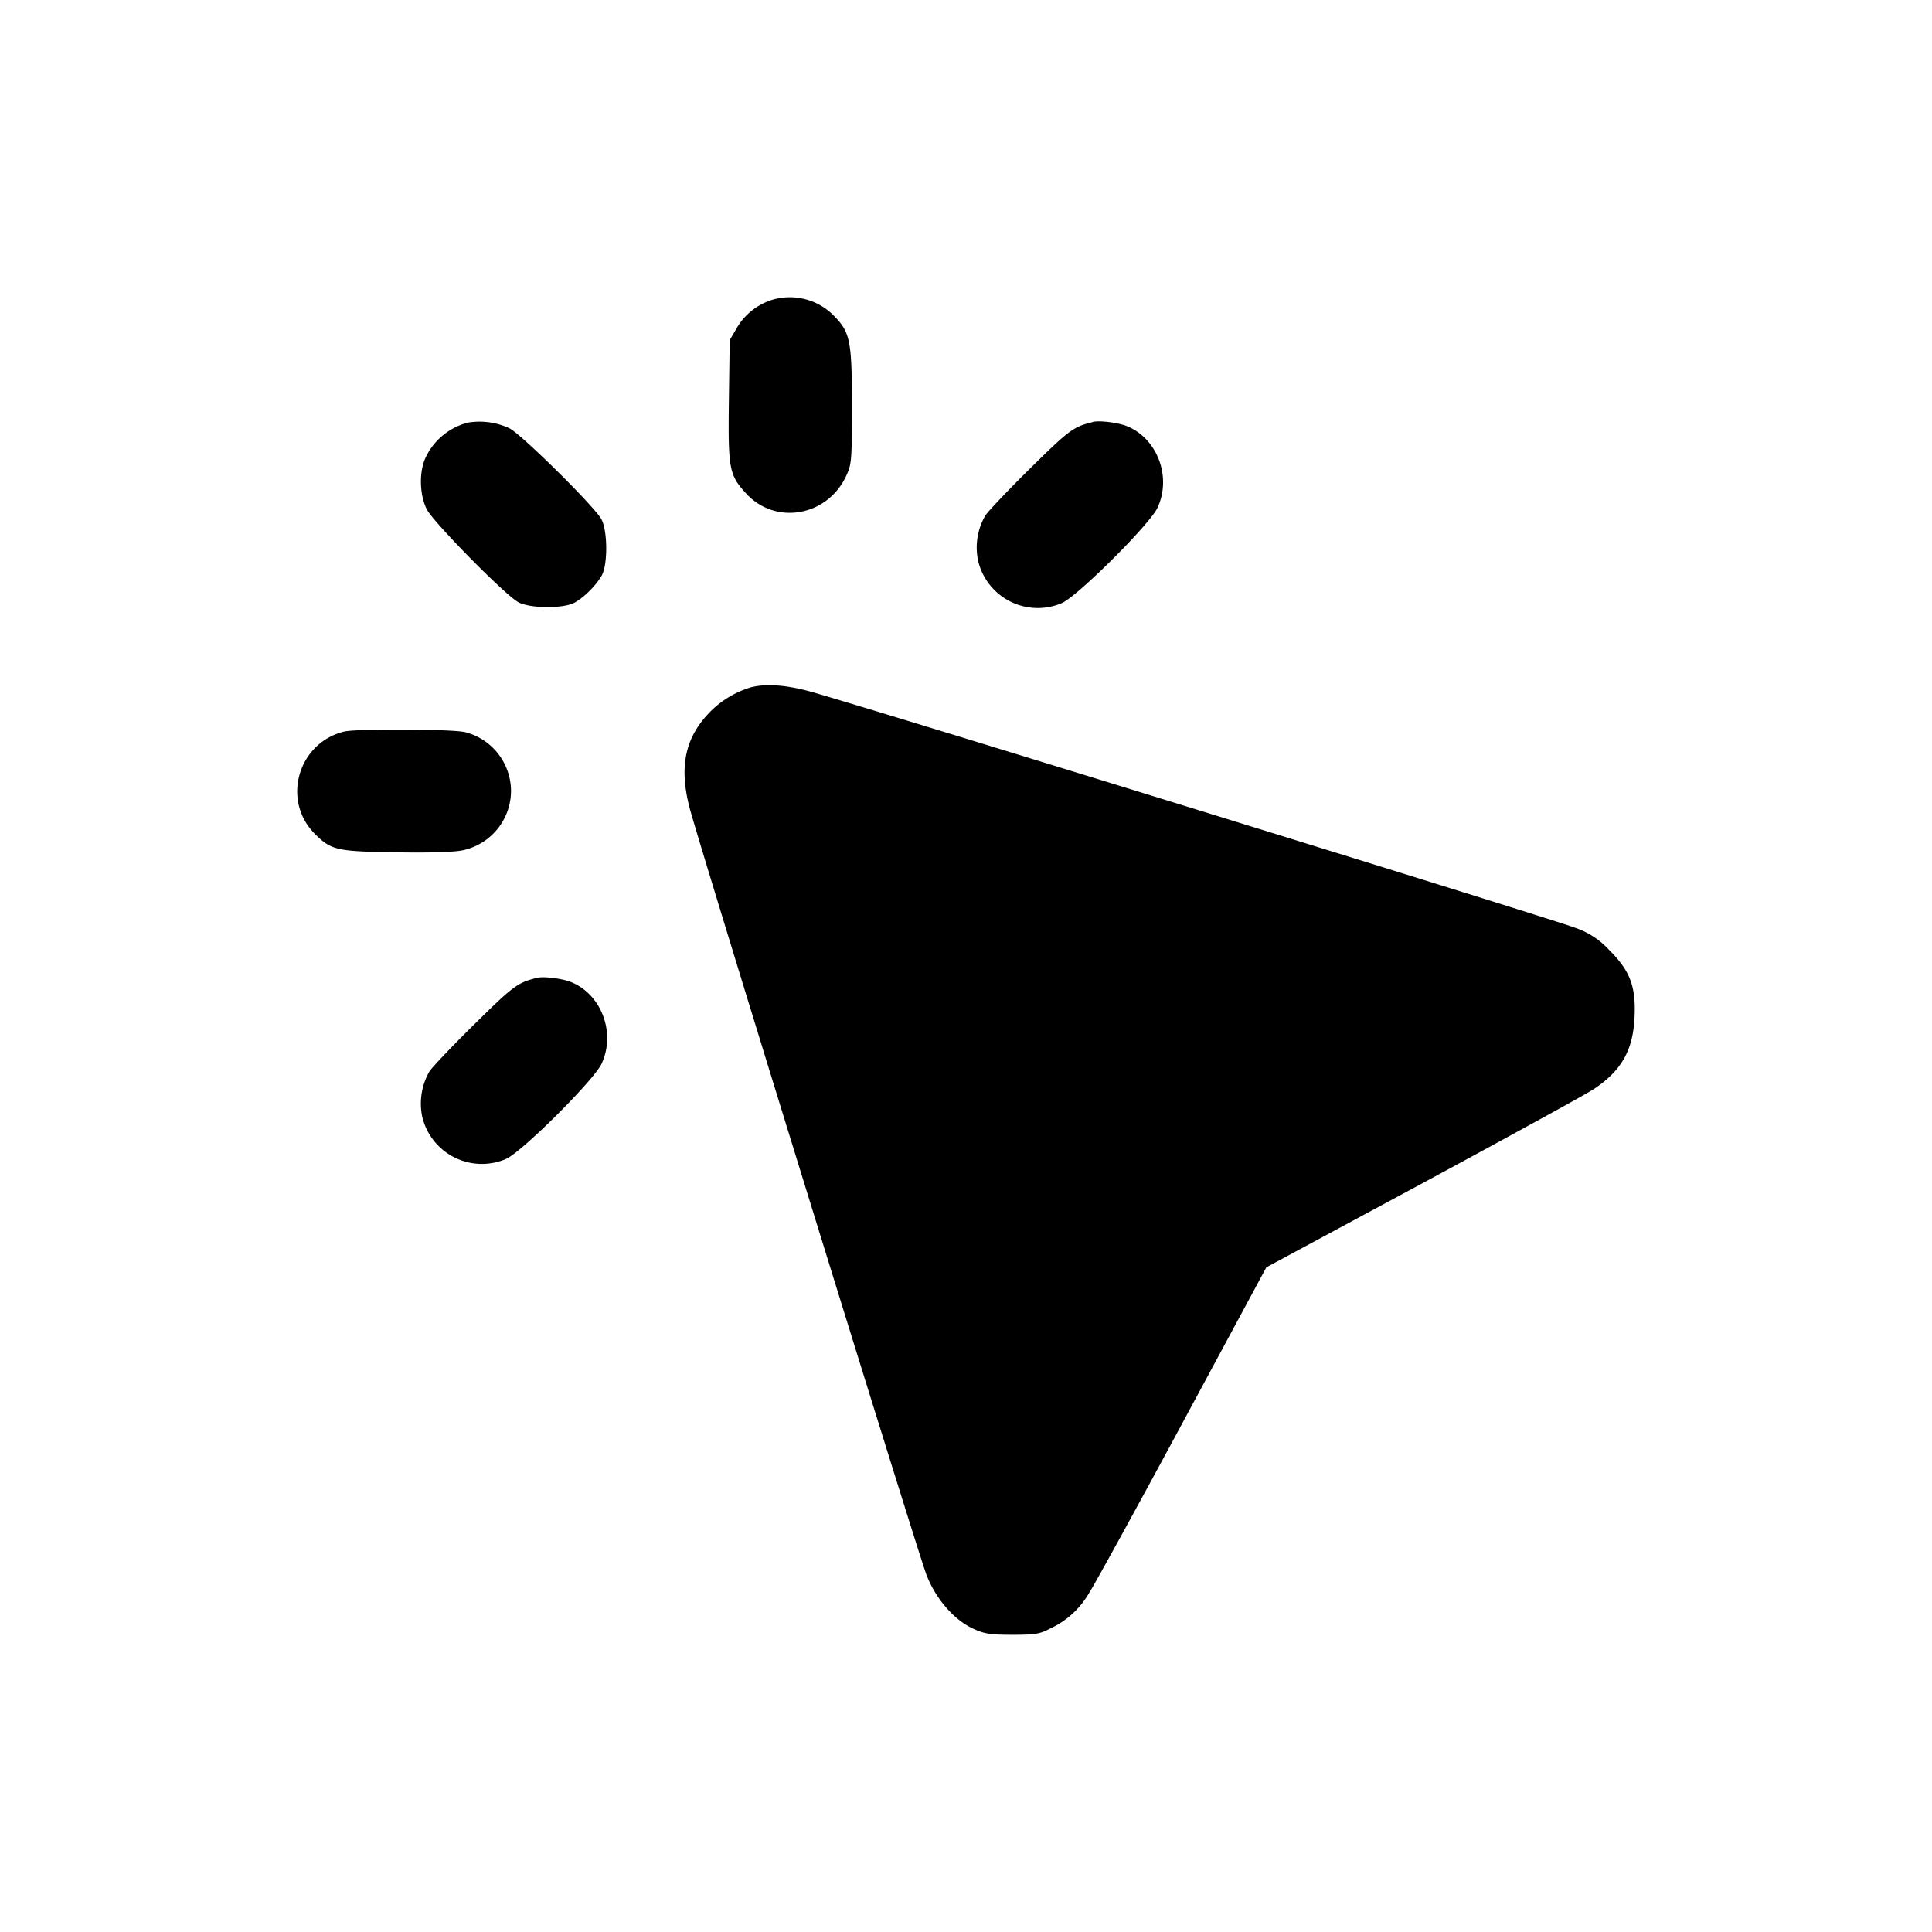<svg xmlns="http://www.w3.org/2000/svg" width="26" height="26" fill="currentColor" class="sym sym-cursor-click-solid" viewBox="0 0 26 26">
  <path d="M10.354 4.048a.84.84 0 0 0-.44.368l-.002.004-.092.157-.011.812c-.012.925.003 1.003.234 1.254.396.429 1.091.305 1.344-.237.074-.159.077-.2.078-.934 0-.89-.023-1.003-.248-1.228a.83.83 0 0 0-.868-.195zm-4.059 1.64a.87.87 0 0 0-.556.446l-.002.005c-.1.19-.095.516.007.716.09.175 1.058 1.158 1.233 1.25.157.084.602.087.753.006.134-.073.296-.237.37-.37.08-.15.077-.596-.006-.753-.089-.167-1.076-1.143-1.238-1.224a.95.95 0 0 0-.562-.076m8.413-.008c-.26.062-.319.106-.842.622-.299.295-.57.581-.605.636a.86.86 0 0 0-.098.604.825.825 0 0 0 1.135.571l-.005.002c.215-.097 1.176-1.054 1.283-1.278.195-.41.006-.928-.402-1.099-.119-.05-.372-.082-.465-.06zm-4.59 3.566a1.3 1.3 0 0 0-.559.332c-.34.346-.423.739-.276 1.3.127.486 3.07 10.014 3.185 10.313.126.327.374.612.636.73.147.067.227.079.523.079.315 0 .366-.01.519-.09a1.16 1.16 0 0 0 .498-.45c.07-.104.638-1.138 1.263-2.297l1.136-2.108 2.109-1.136c1.159-.626 2.193-1.193 2.298-1.263.372-.247.528-.522.548-.968.02-.412-.06-.622-.338-.9a1.1 1.1 0 0 0-.472-.306c-.314-.12-9.855-3.067-10.317-3.185q-.462-.12-.754-.05m-5.484.598c-.623.152-.845.927-.394 1.378.22.218.291.235 1.083.247.462.008.787-.002.906-.027a.82.82 0 0 0 .65-.798.82.82 0 0 0-.625-.794h-.006c-.187-.04-1.453-.045-1.612-.006zm2.594 3.315c-.26.063-.318.107-.842.624-.299.294-.57.58-.605.635a.87.87 0 0 0-.098.604.825.825 0 0 0 1.135.571l-.005.002c.215-.096 1.176-1.054 1.283-1.277.195-.411.006-.93-.402-1.1-.119-.05-.372-.082-.465-.06z"/>
</svg>